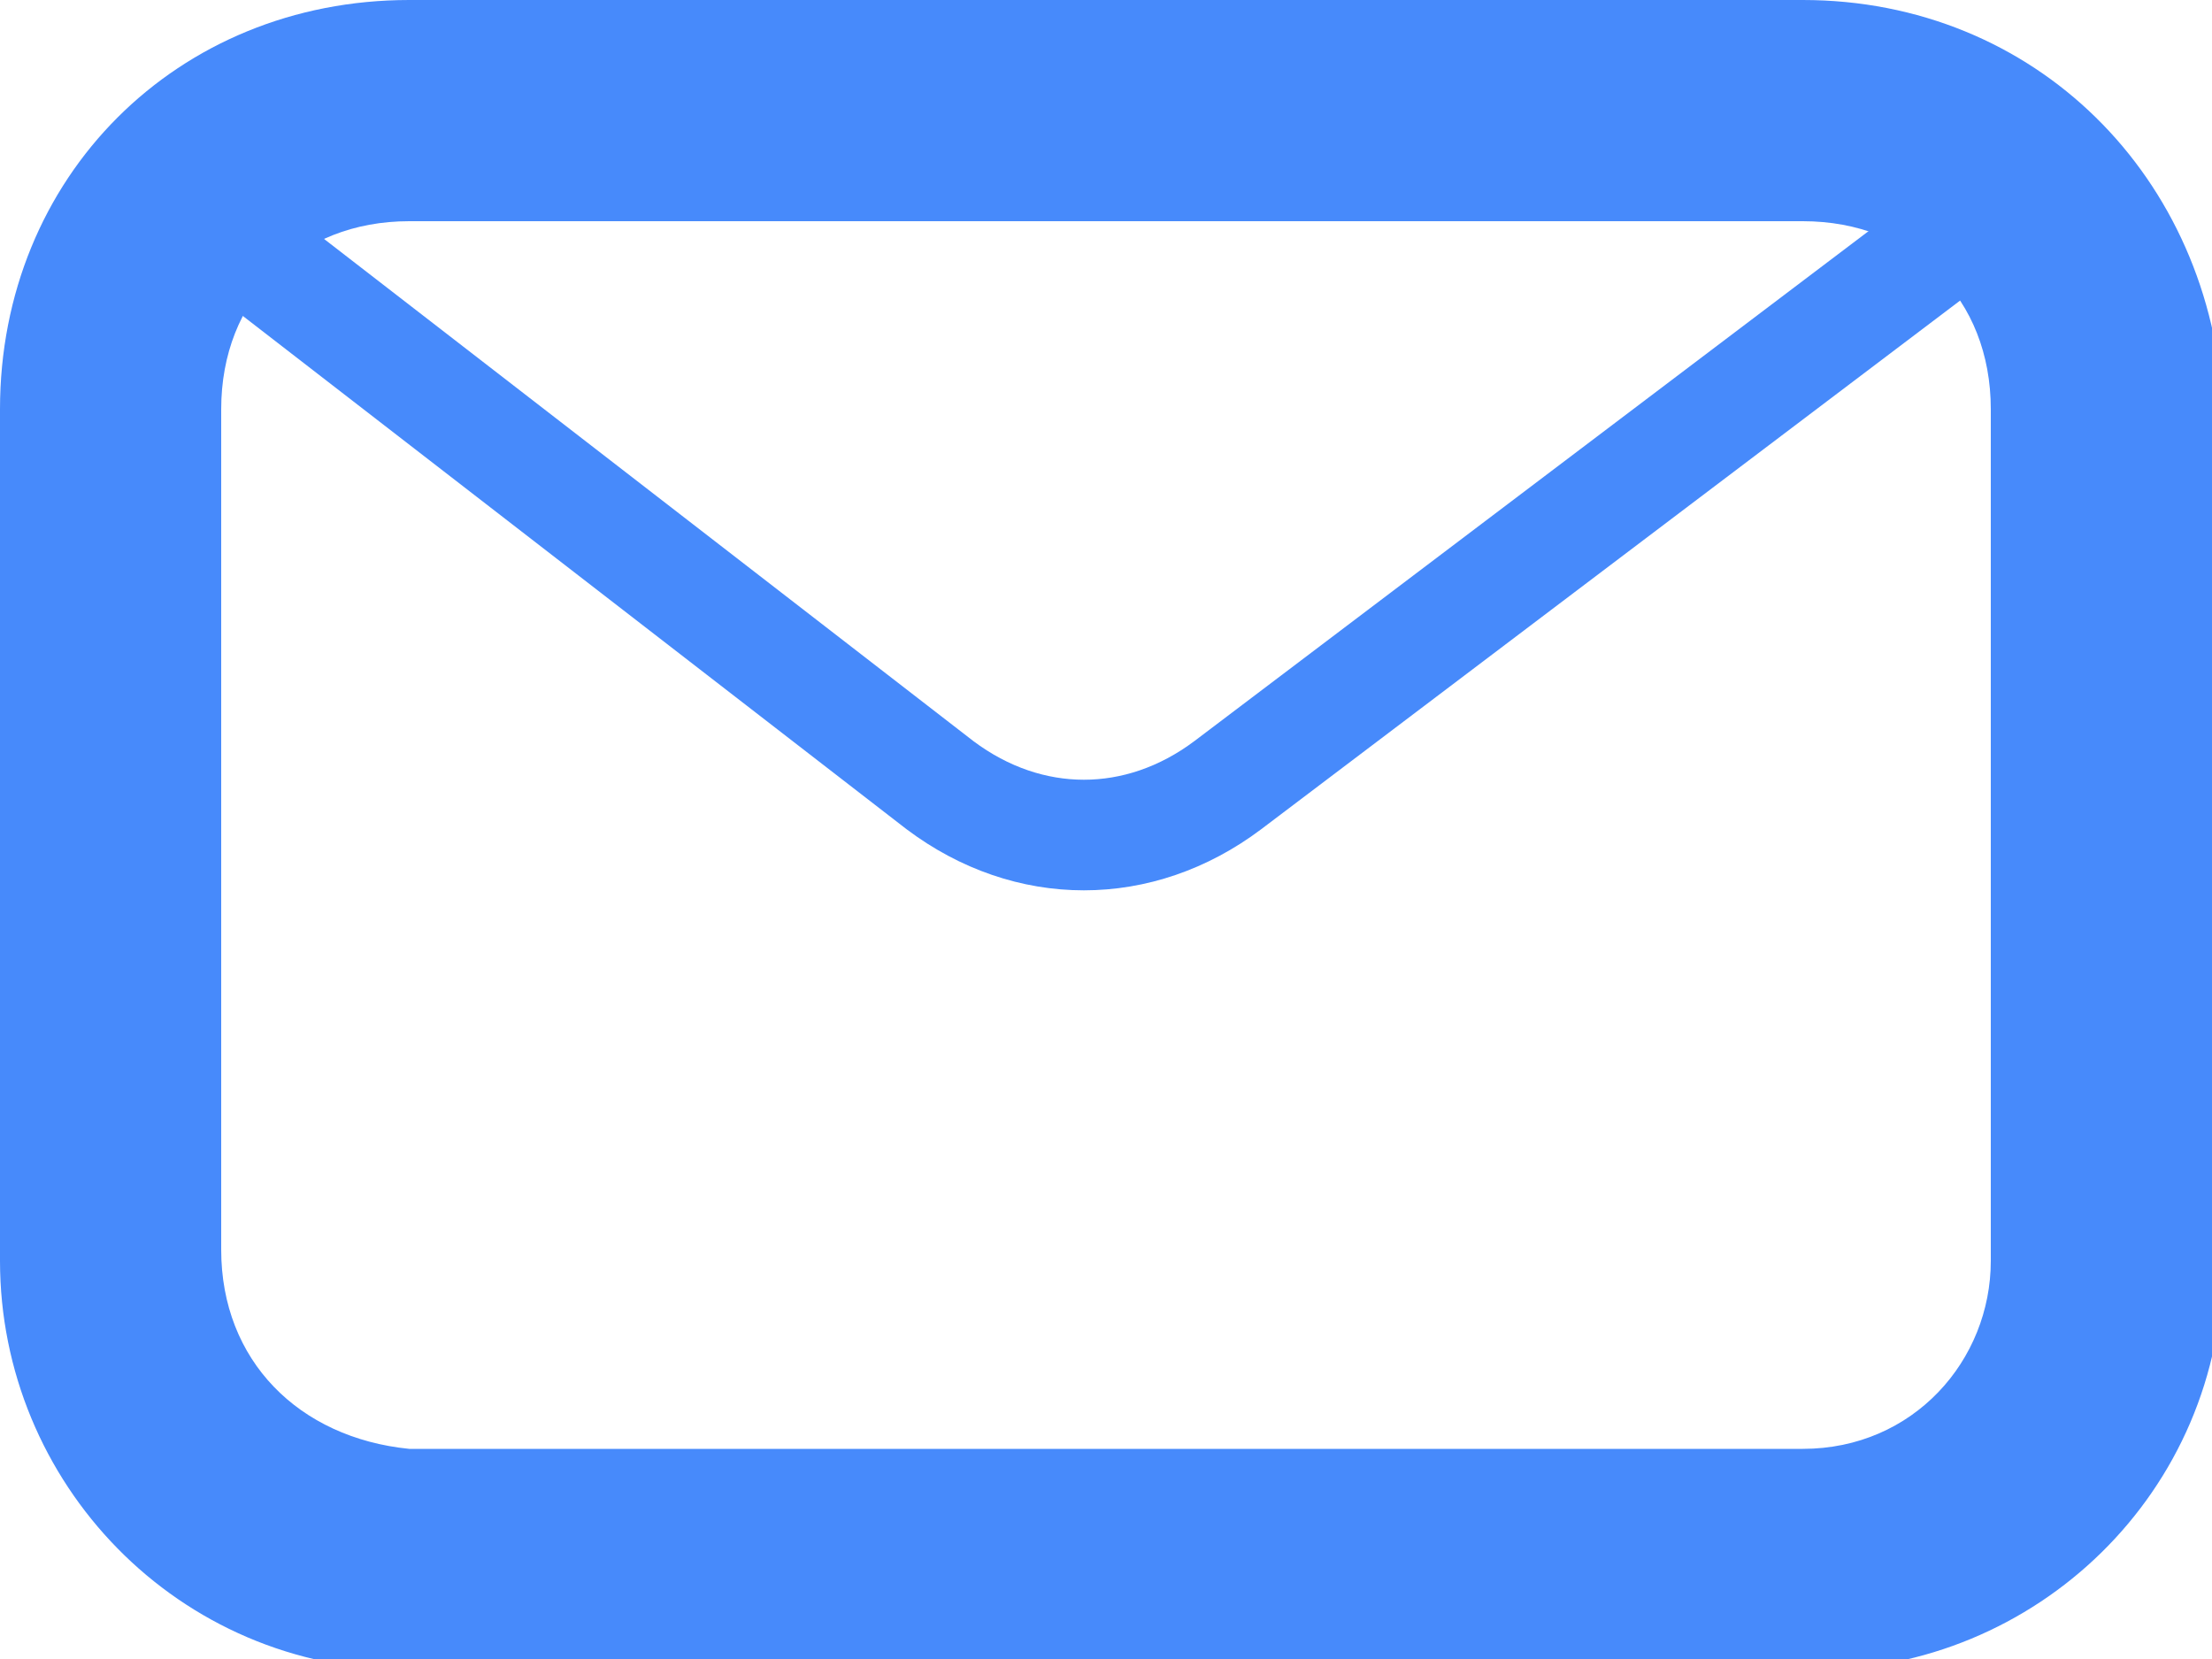 <?xml version="1.0" encoding="utf-8"?>
<!-- Generator: Adobe Illustrator 21.0.0, SVG Export Plug-In . SVG Version: 6.00 Build 0)  -->
<svg version="1.1" id="图层_1" xmlns="http://www.w3.org/2000/svg" xmlns:xlink="http://www.w3.org/1999/xlink" x="0px" y="0px"
	 width="20px" height="15px" viewBox="0 0 20 15" style="enable-background:new 0 0 20 15;" xml:space="preserve">
<style type="text/css">
	.st0{fill:#478afb;}
	.st1{fill:none;stroke:#478afb;stroke-miterlimit:10;}
</style>
<g>
	<g>
		<path class="st0" d="M16.3,2c1,0,1.7,0.7,1.7,1.7v7.7c0,0.9-0.7,1.7-1.7,1.7H3.7C2.7,13,2,12.3,2,11.3V3.7C2,2.7,2.7,2,3.7,2H16.3
			 M16.3,0H3.7C1.6,0,0,1.6,0,3.7v7.7c0,2,1.6,3.7,3.7,3.7h12.7c2,0,3.7-1.6,3.7-3.7V3.7C20,1.6,18.4,0,16.3,0L16.3,0z"/>
	</g>
	<path class="st1" d="M1,1.3l7.5,5.8c0.8,0.6,1.8,0.6,2.6,0l7.8-5.9"/>
</g>
</svg>
